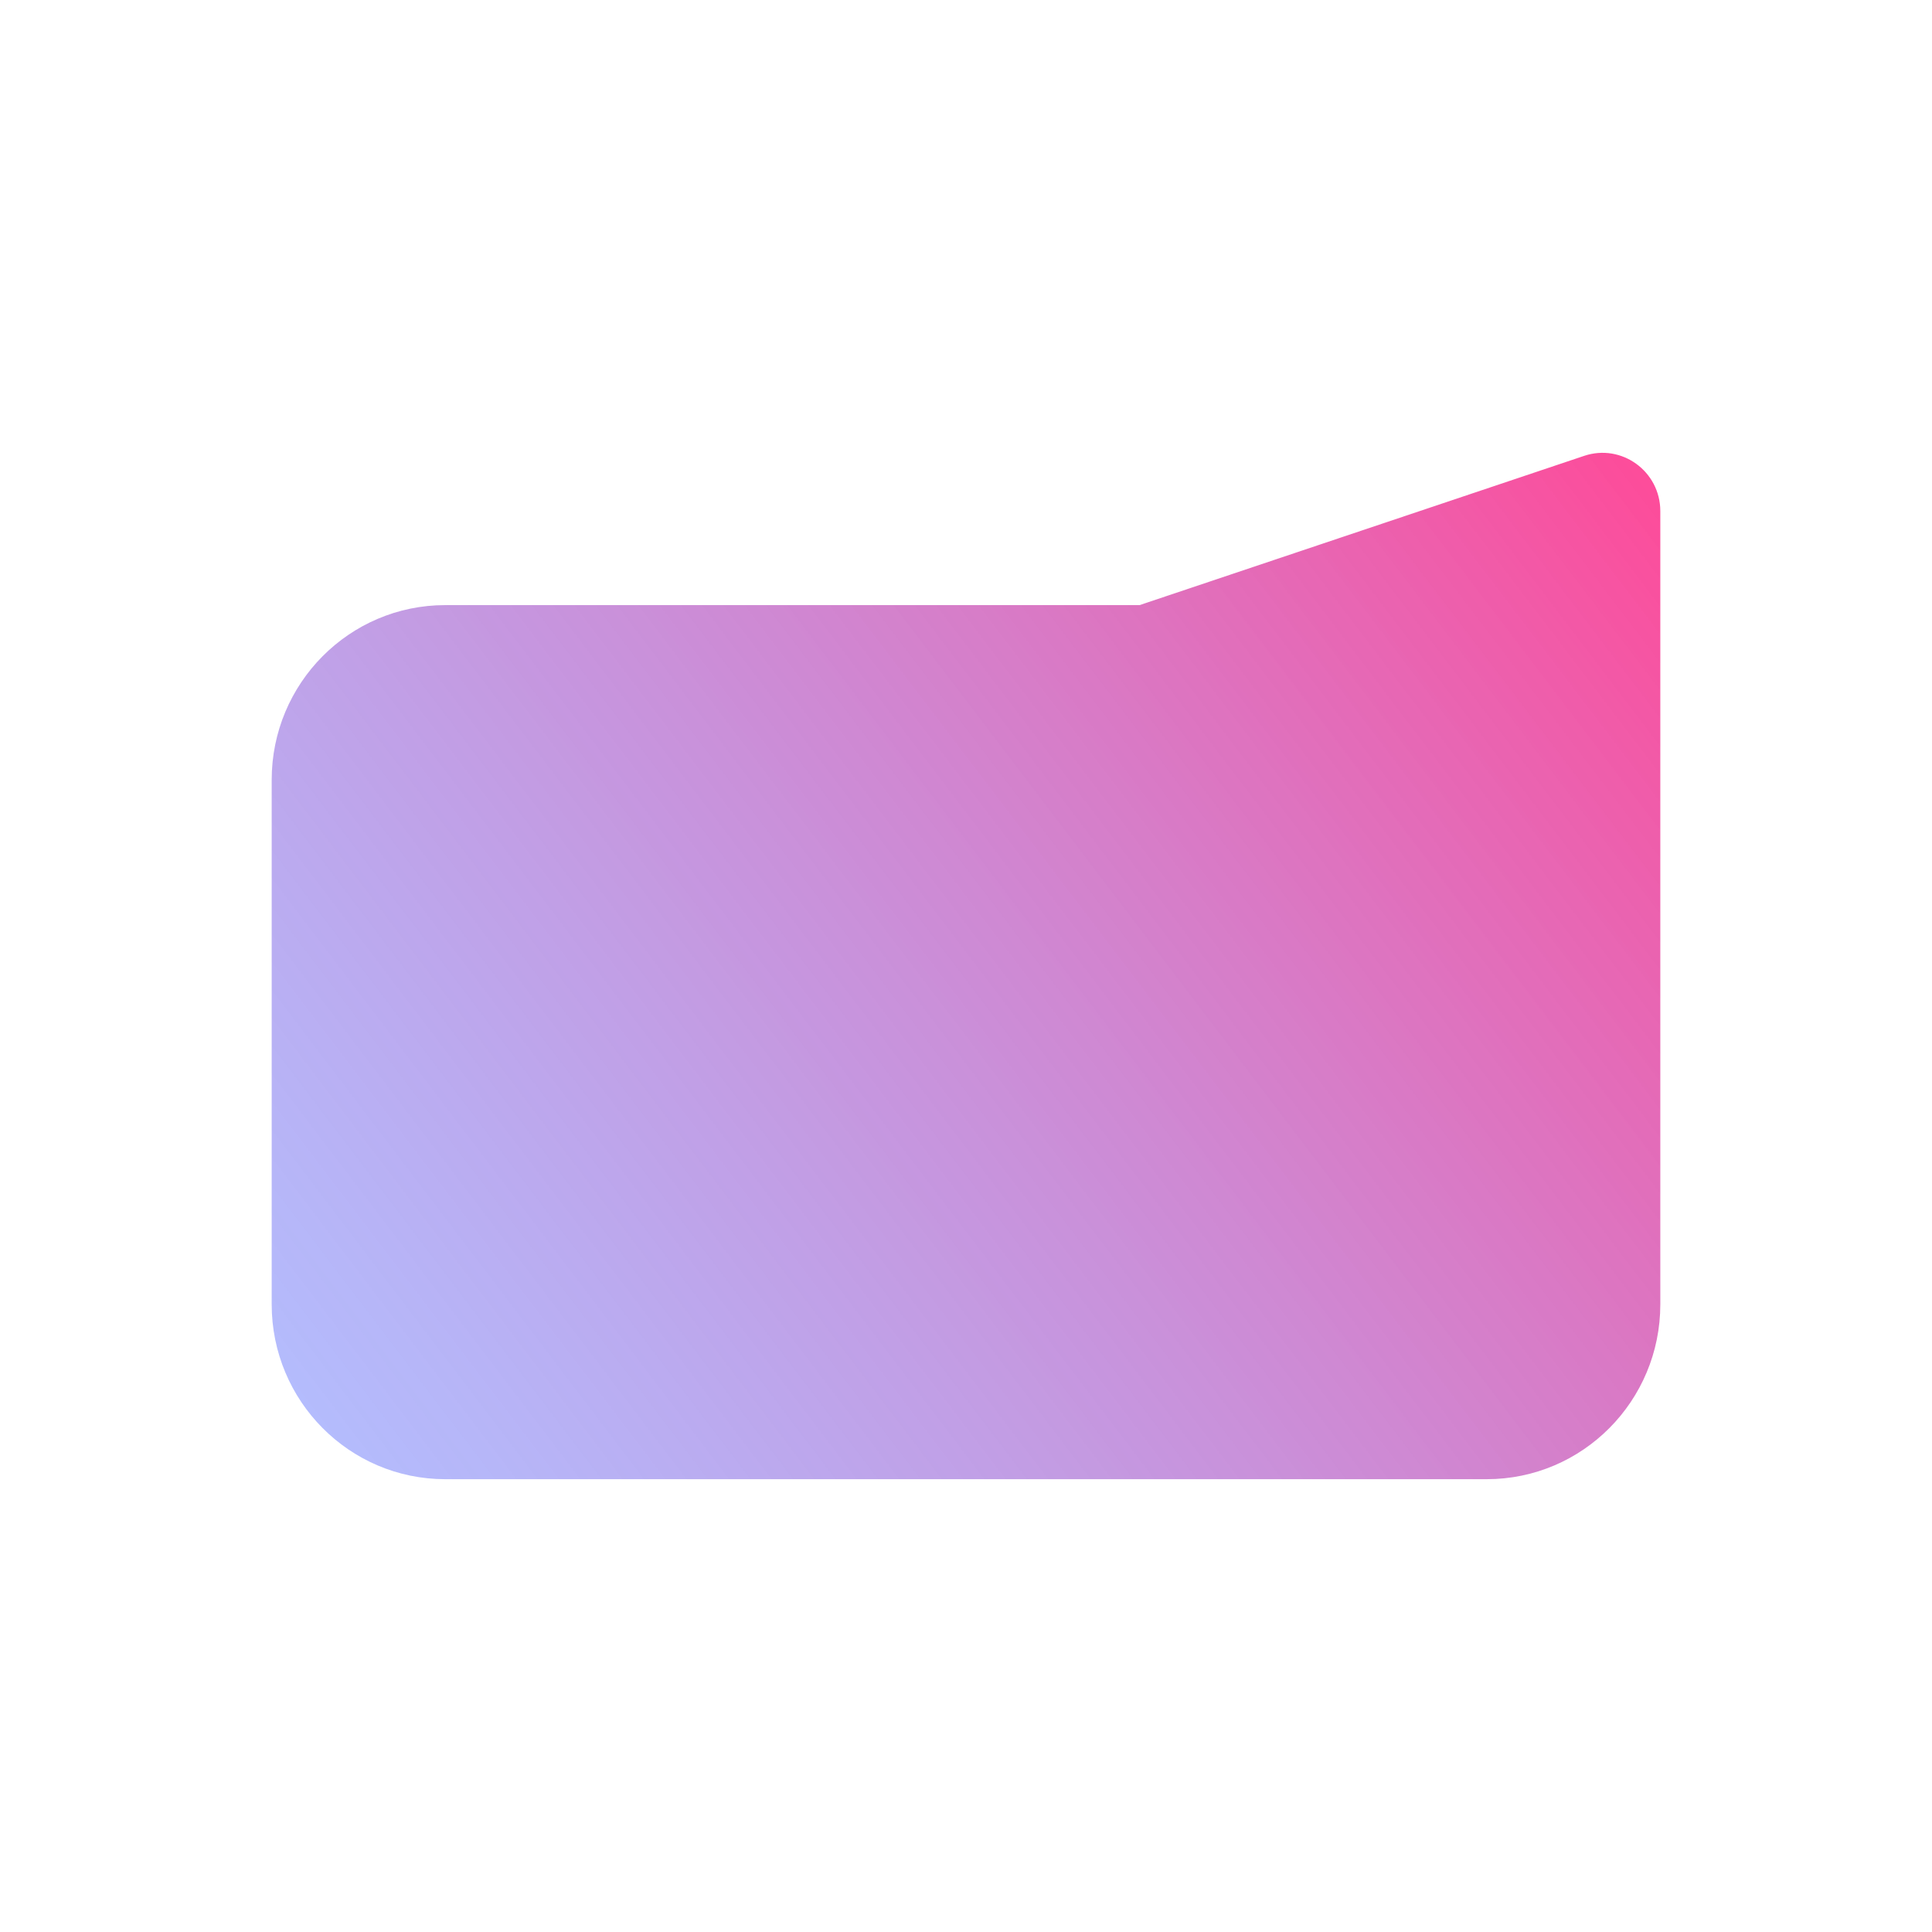 <svg width="64" height="64" viewBox="0 0 64 64" fill="none" xmlns="http://www.w3.org/2000/svg">
<path d="M55 43.209C55 46.407 52.426 49 49.25 49H14.75C11.574 49 9 46.407 9 43.209V25.836C9 22.637 11.574 20.045 14.75 20.045H37.75L52.477 15.101C53.718 14.684 55 15.614 55 16.932V43.209Z" fill="url(#paint0_linear_33_155)"/>
<defs>
<linearGradient id="paint0_linear_33_155" x1="55" y1="15" x2="9.485" y2="49.638" gradientUnits="userSpaceOnUse">
<stop stop-color="#FF4A98"/>
<stop offset="1" stop-color="#8095FF" stop-opacity="0.6"/>
</linearGradient>
</defs>
</svg>
